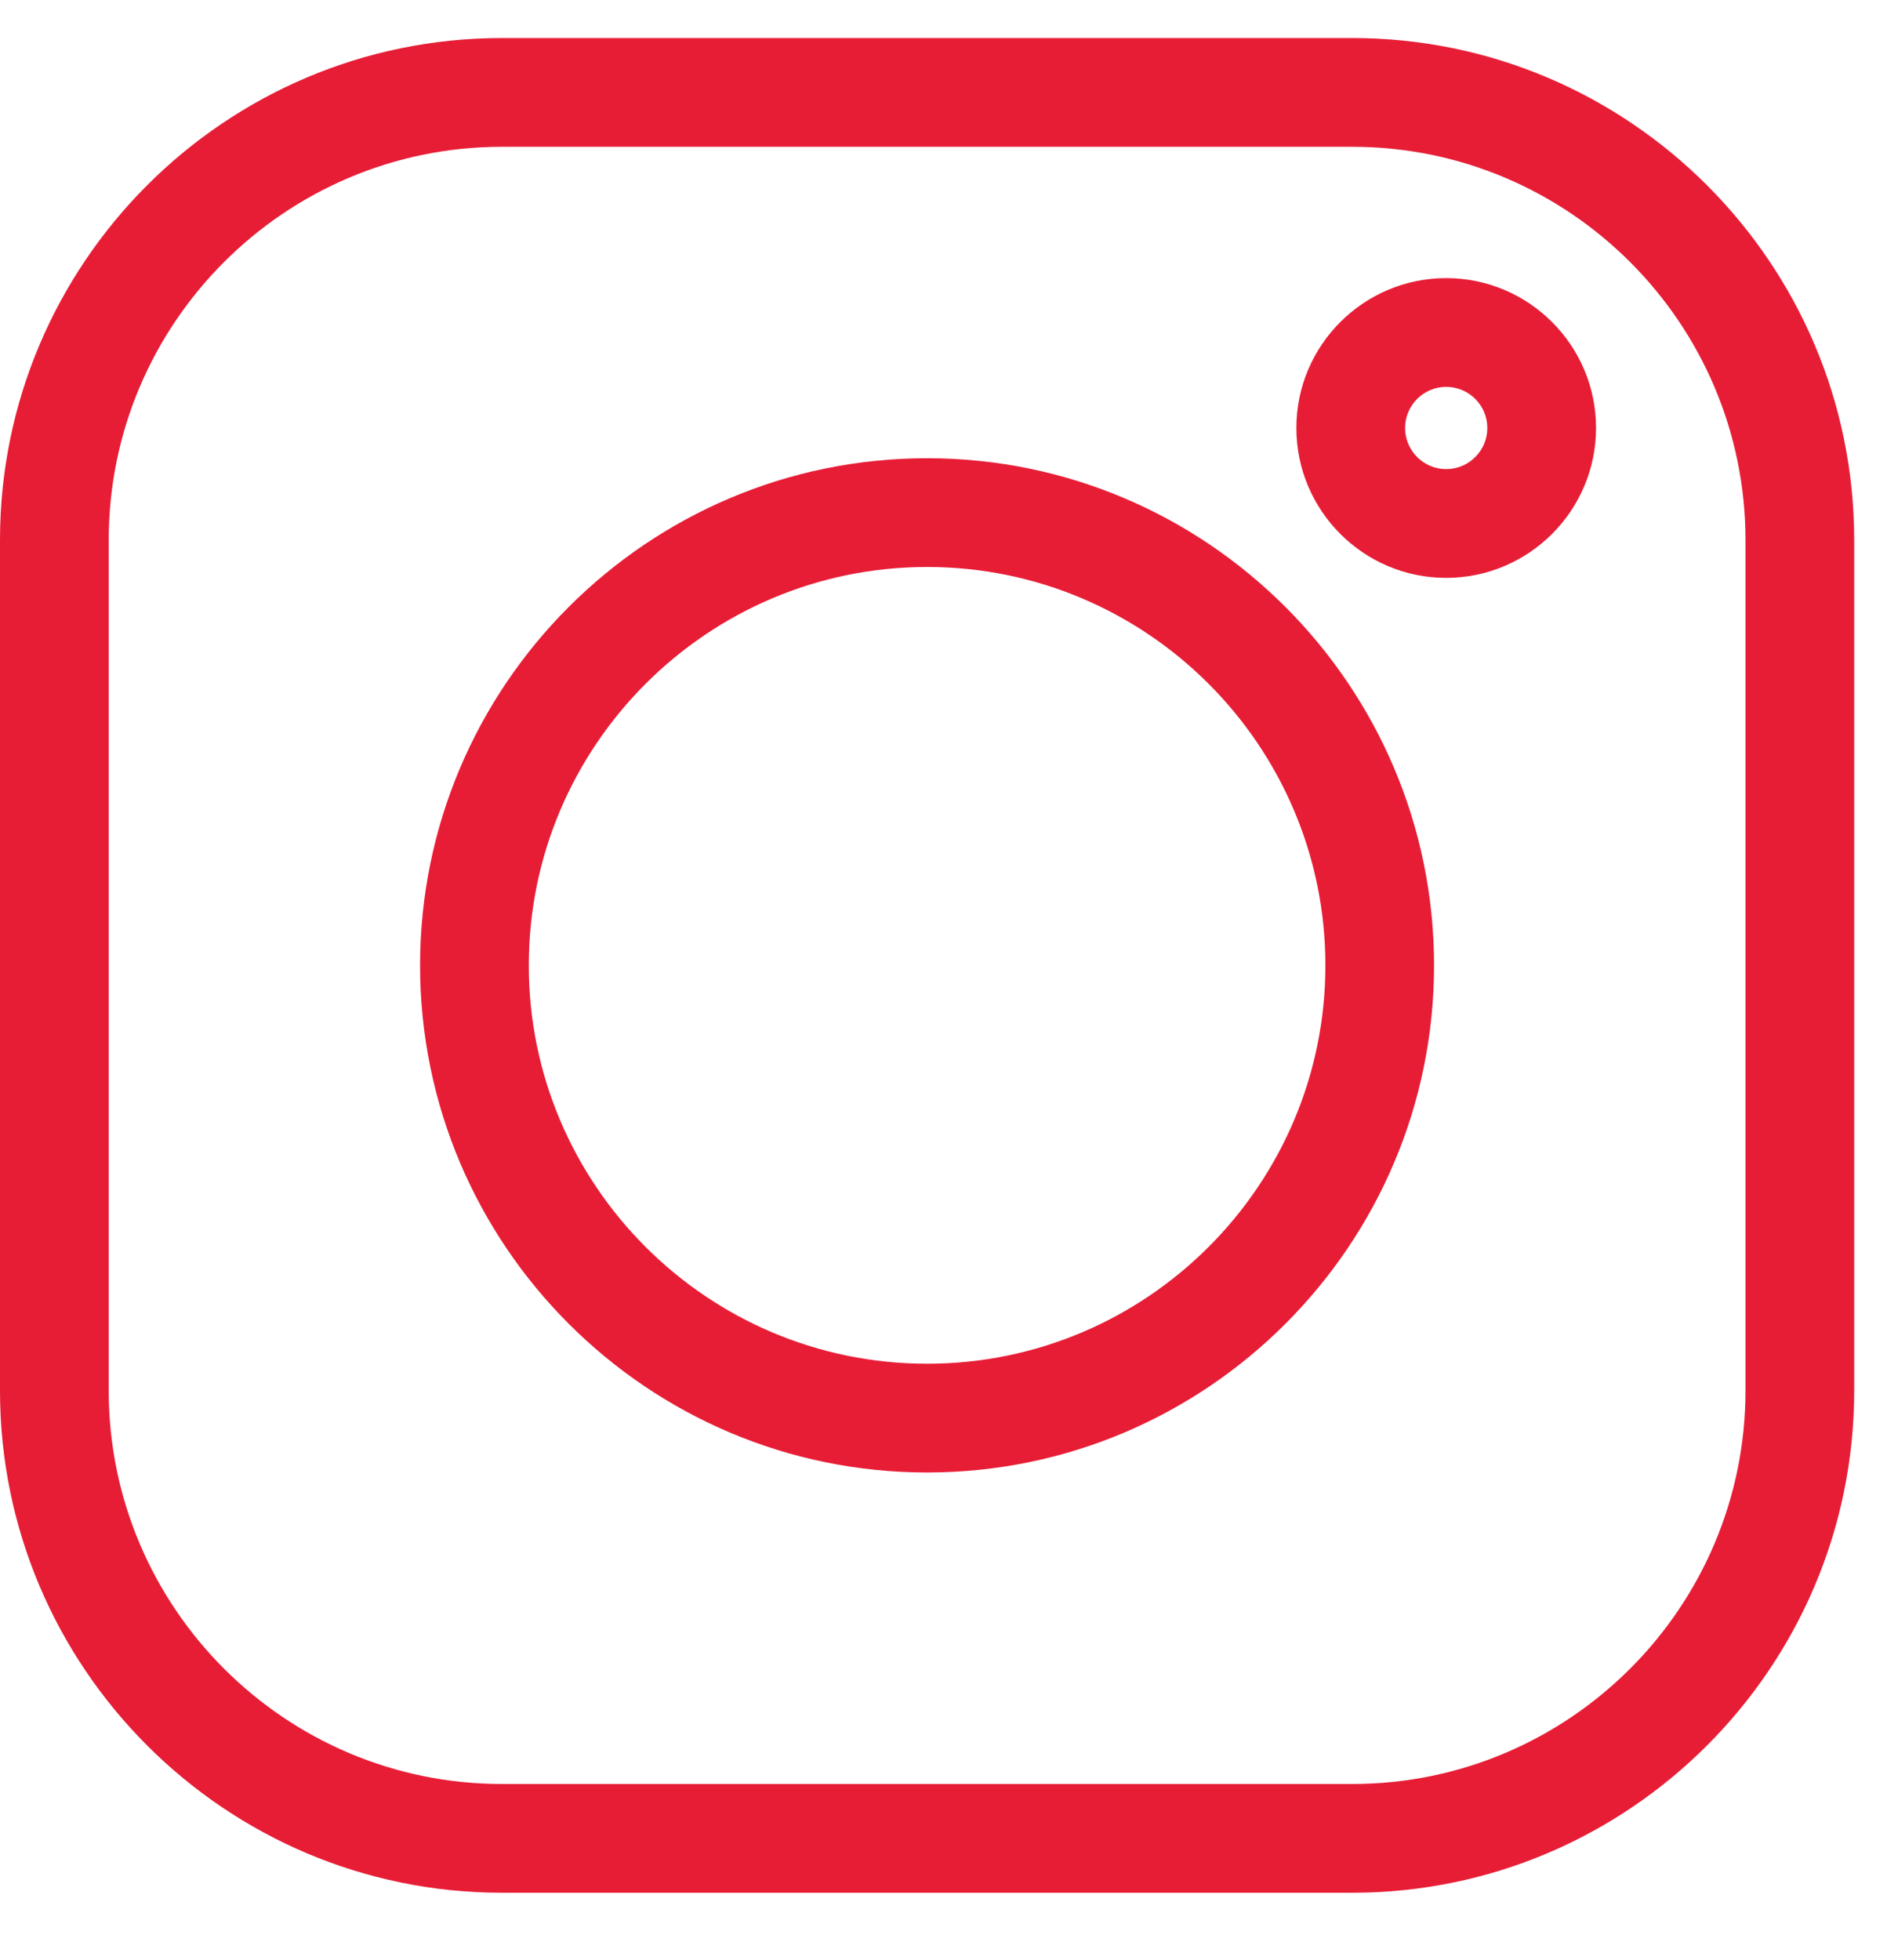 <svg width="26" height="27" viewBox="0 0 26 27" fill="none" xmlns="http://www.w3.org/2000/svg">
<g clip-path="url(#clip0)">
<path d="M18.632 0.524H6.915C3.102 0.524 0 3.626 0 7.439V19.156C0 22.969 3.102 26.072 6.915 26.072H18.632C22.445 26.072 25.548 22.969 25.548 19.156V7.439C25.548 3.626 22.445 0.524 18.632 0.524V0.524ZM24.05 19.156C24.05 22.143 21.619 24.574 18.632 24.574H6.915C3.928 24.574 1.498 22.143 1.498 19.156V7.439C1.498 4.452 3.928 2.022 6.915 2.022H18.632C21.619 2.022 24.05 4.452 24.05 7.439V19.156Z" fill="#E71D36"/>
<path d="M12.774 6.312C8.922 6.312 5.788 9.446 5.788 13.298C5.788 17.15 8.922 20.283 12.774 20.283C16.626 20.283 19.759 17.15 19.759 13.298C19.759 9.446 16.626 6.312 12.774 6.312ZM12.774 18.785C9.748 18.785 7.286 16.324 7.286 13.298C7.286 10.272 9.748 7.81 12.774 7.81C15.8 7.81 18.262 10.272 18.262 13.298C18.262 16.324 15.8 18.785 12.774 18.785Z" fill="#E71D36"/>
<path d="M19.926 3.831C18.788 3.831 17.862 4.757 17.862 5.895C17.862 7.034 18.788 7.96 19.926 7.96C21.064 7.96 21.991 7.034 21.991 5.895C21.991 4.757 21.064 3.831 19.926 3.831ZM19.926 6.462C19.614 6.462 19.36 6.208 19.36 5.895C19.36 5.583 19.614 5.329 19.926 5.329C20.239 5.329 20.493 5.583 20.493 5.895C20.493 6.208 20.239 6.462 19.926 6.462Z" fill="#E71D36"/>
</g>
<defs>
<clipPath id="clip0">
<rect width="25.548" height="25.548" fill="white" transform="translate(0 0.524)"/>
</clipPath>
</defs>
</svg>
